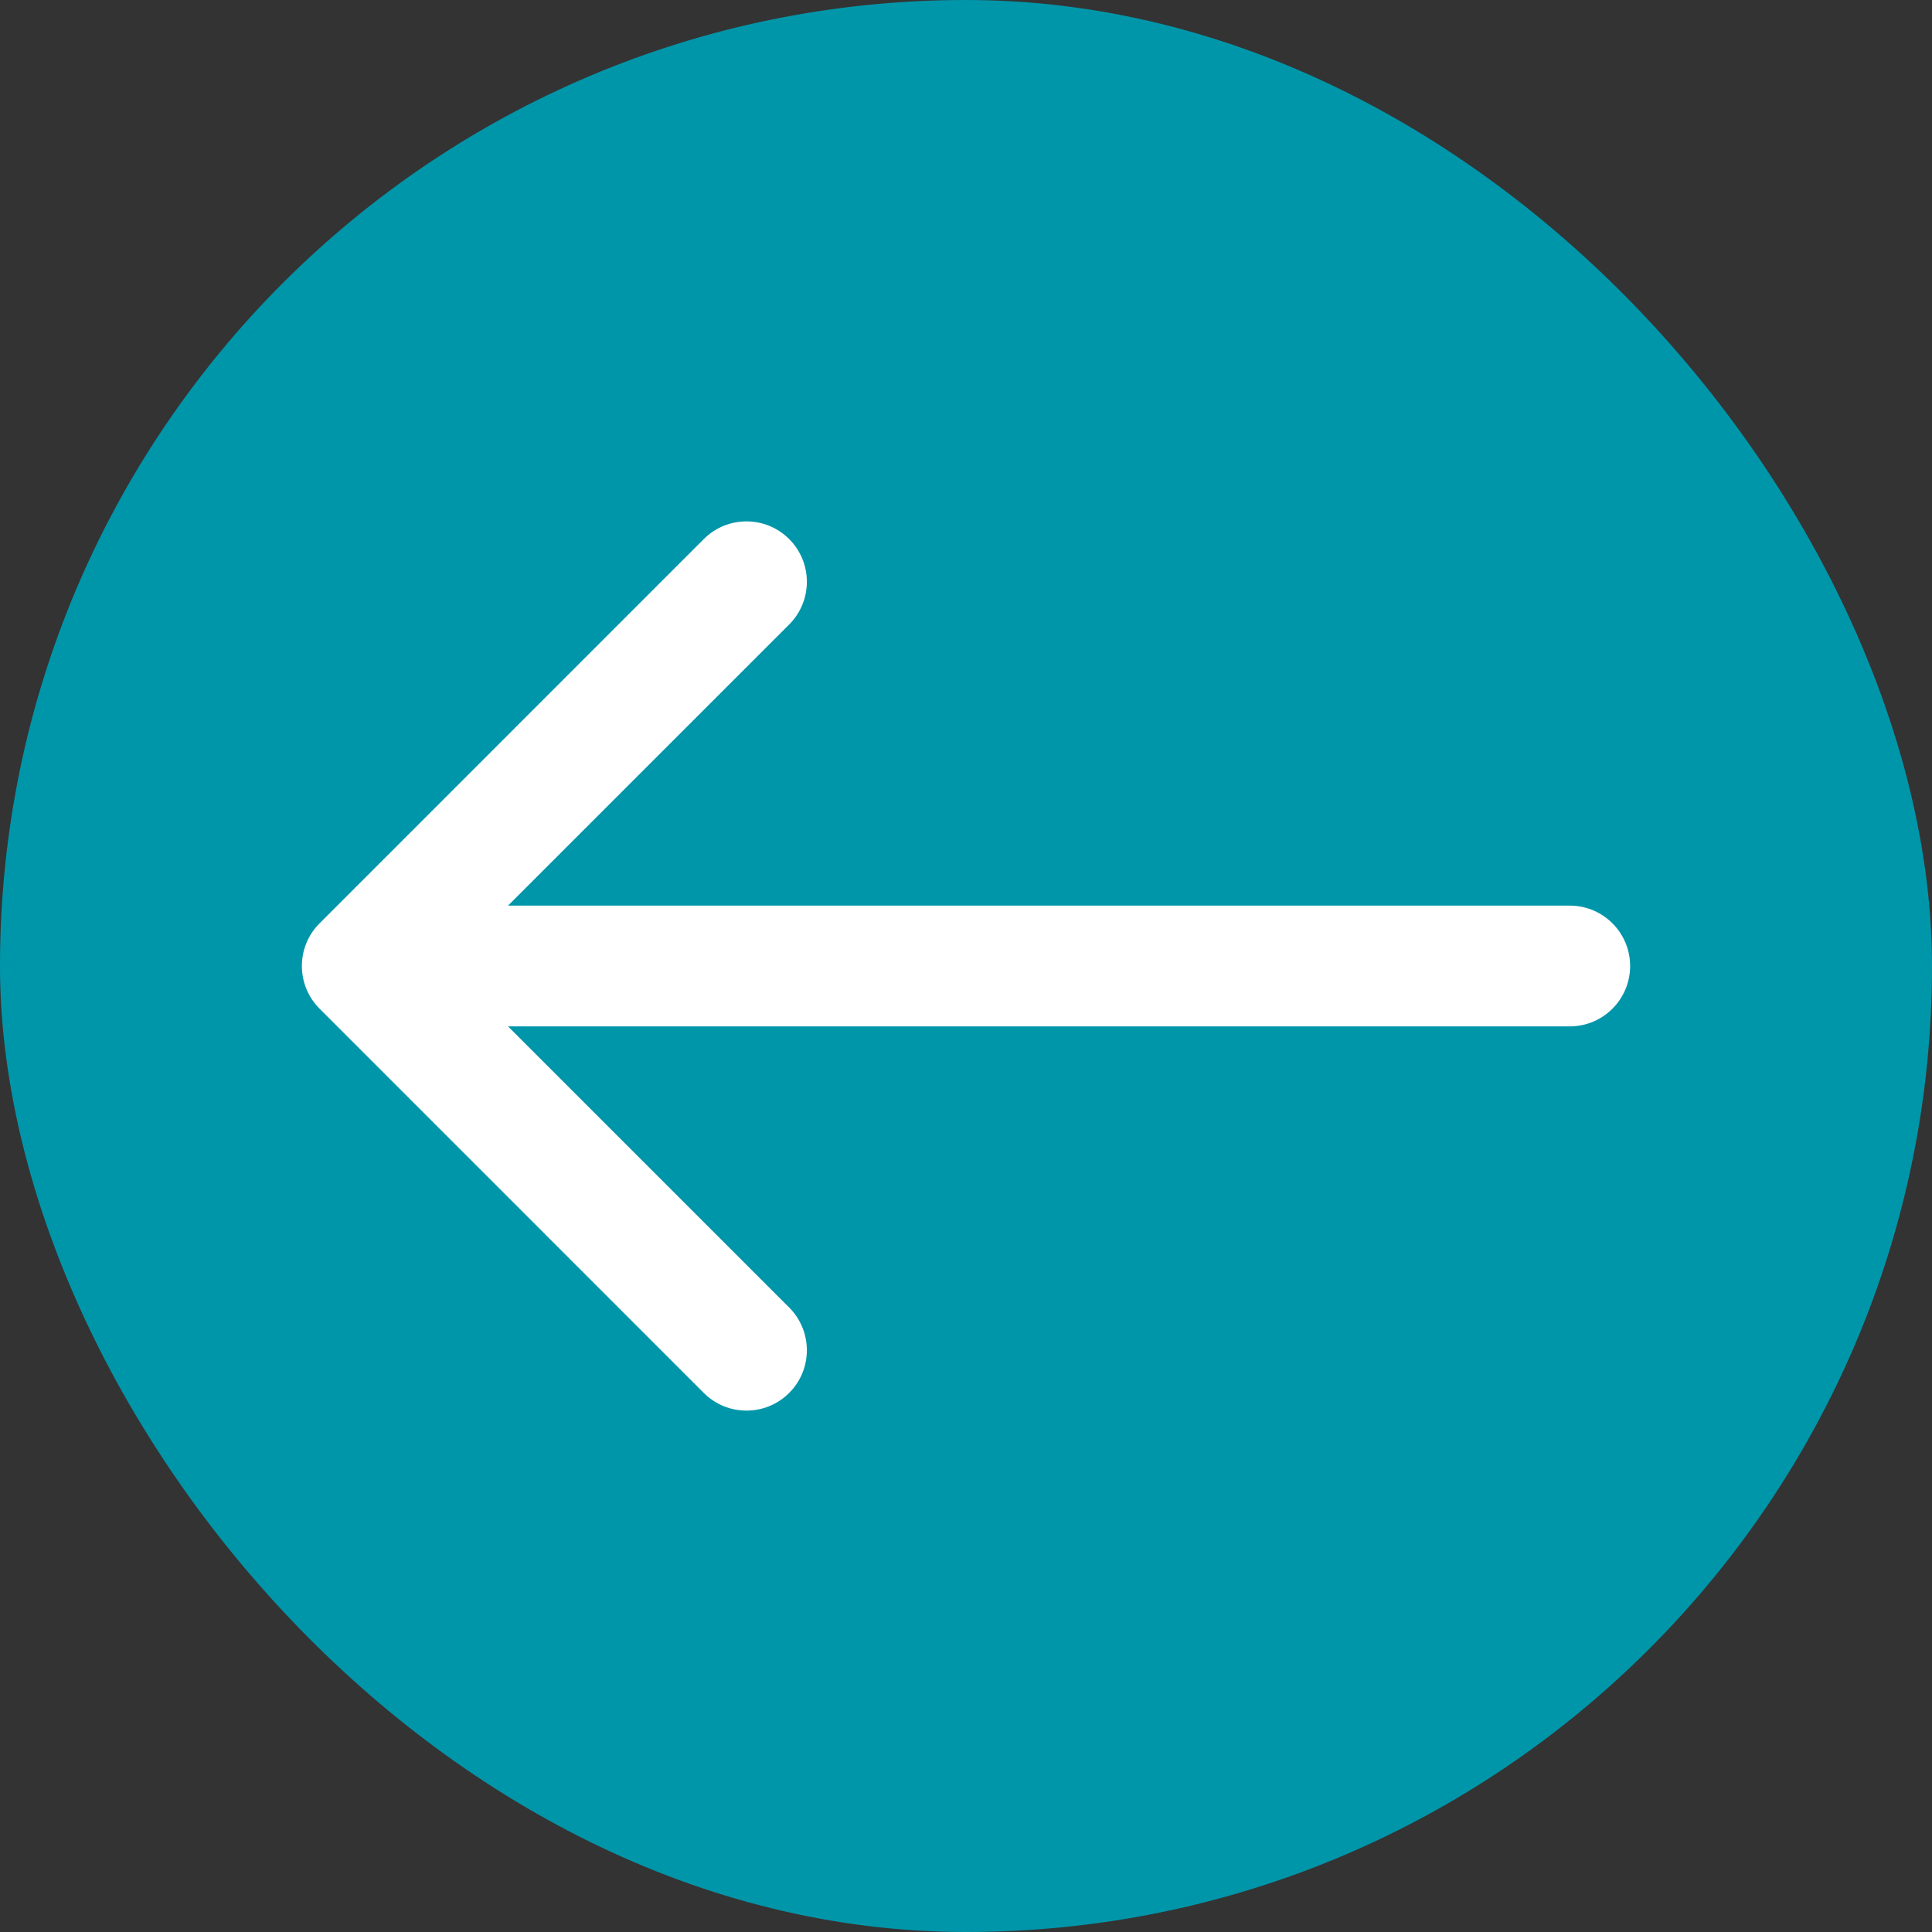 <svg width="44" height="44" viewBox="0 0 44 44" fill="none" xmlns="http://www.w3.org/2000/svg">
<rect x="0" y="0" width="44" height="44" fill="#333333" stroke="none"/>
<rect x="44" y="44" width="44" height="44" rx="22" transform="rotate(-180 44 44)" fill="#0096AA"/>
<path d="M35.75 23.375C36.509 23.375 37.125 22.759 37.125 22C37.125 21.241 36.509 20.625 35.75 20.625L35.75 23.375ZM7.278 21.028C6.741 21.565 6.741 22.435 7.278 22.972L16.028 31.723C16.565 32.26 17.436 32.26 17.973 31.723C18.51 31.186 18.51 30.315 17.973 29.778L10.194 22L17.973 14.222C18.51 13.685 18.51 12.814 17.973 12.277C17.436 11.74 16.565 11.74 16.028 12.277L7.278 21.028ZM35.75 22L35.75 20.625L8.25 20.625L8.25 22L8.25 23.375L35.75 23.375L35.75 22Z" fill="white"/>
</svg>
